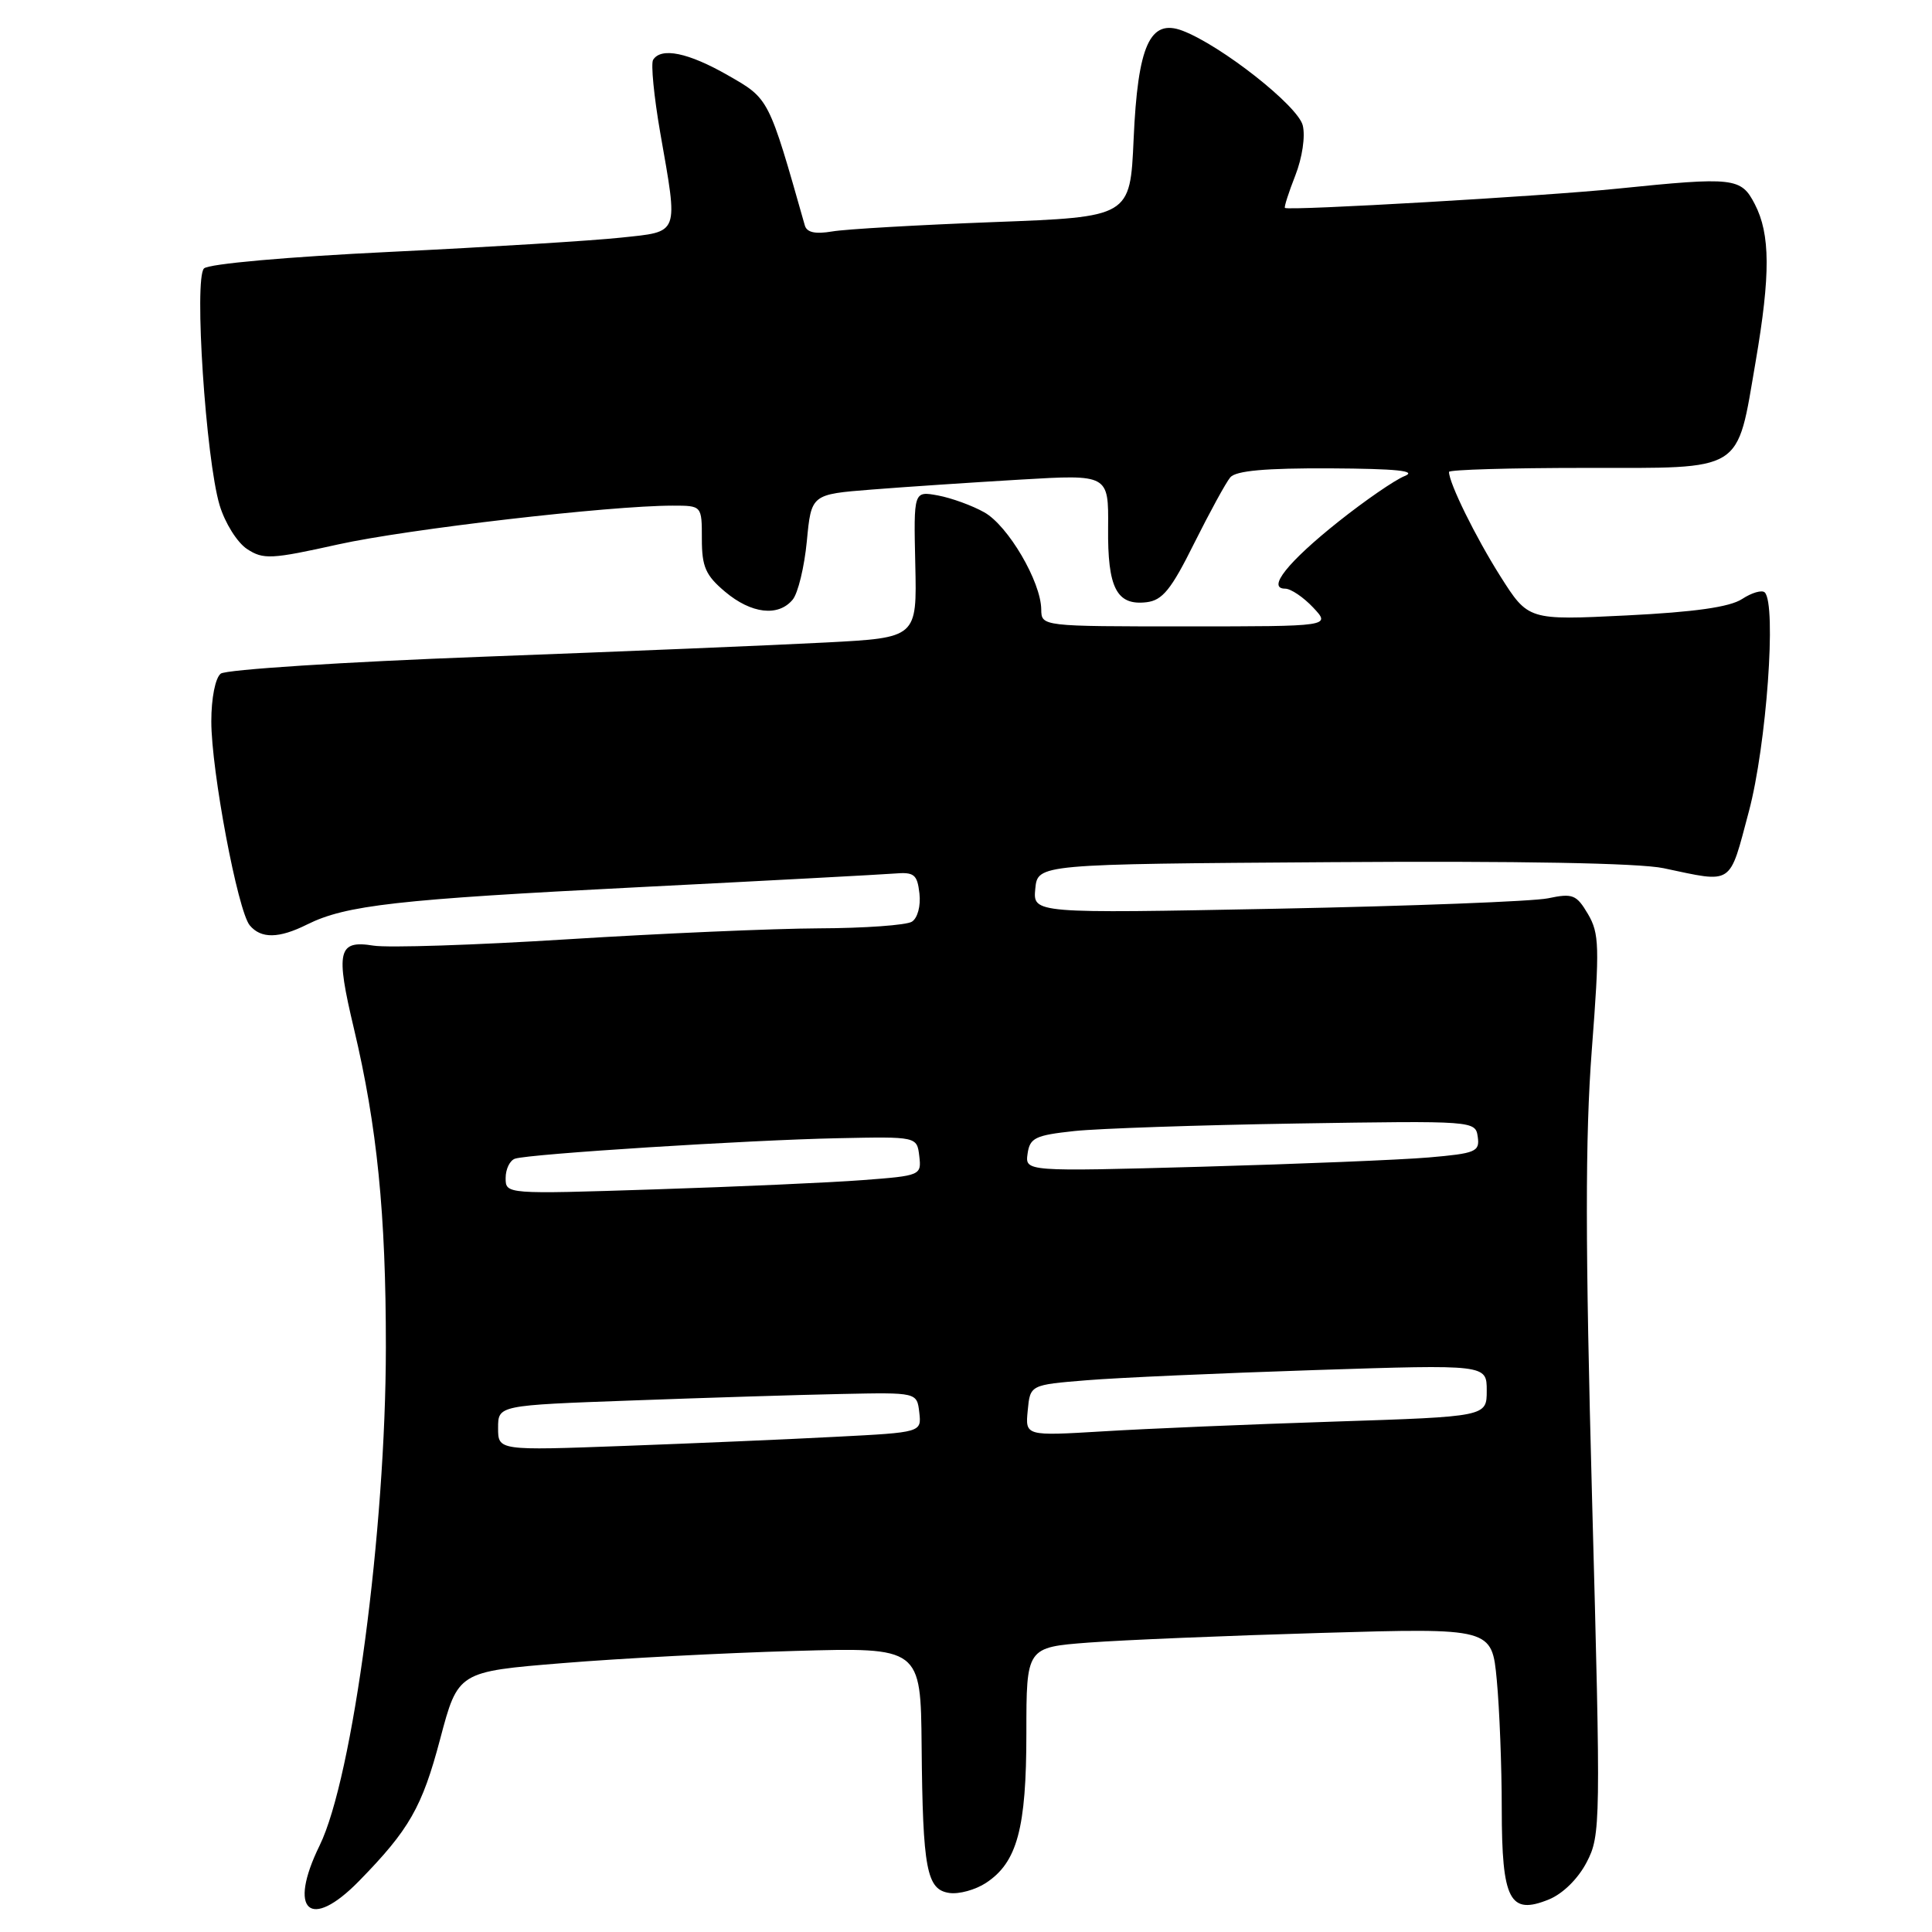 <?xml version="1.0" encoding="UTF-8" standalone="no"?>
<!DOCTYPE svg PUBLIC "-//W3C//DTD SVG 1.1//EN" "http://www.w3.org/Graphics/SVG/1.1/DTD/svg11.dtd" >
<svg xmlns="http://www.w3.org/2000/svg" xmlns:xlink="http://www.w3.org/1999/xlink" version="1.1" viewBox="0 0 256 256">
 <g >
 <path fill="currentColor"
d=" M 47.57 249.25 C 54.23 242.44 55.93 239.47 58.32 230.44 C 60.69 221.50 60.69 221.50 74.59 220.37 C 82.24 219.74 96.04 219.02 105.25 218.76 C 122.00 218.28 122.00 218.28 122.12 231.39 C 122.27 247.71 122.78 250.40 125.81 250.83 C 127.08 251.01 129.25 250.41 130.64 249.50 C 134.78 246.79 136.00 242.28 136.00 229.67 C 136.00 218.28 136.00 218.28 144.25 217.65 C 148.79 217.31 162.67 216.73 175.09 216.37 C 197.68 215.71 197.68 215.71 198.33 222.60 C 198.69 226.40 198.99 234.08 198.99 239.68 C 199.00 251.80 200.04 253.80 205.23 251.69 C 207.09 250.93 209.11 248.94 210.25 246.74 C 212.10 243.19 212.12 241.65 210.96 198.70 C 210.05 164.82 210.04 150.73 210.92 139.14 C 211.97 125.41 211.92 123.68 210.41 121.11 C 208.89 118.54 208.39 118.34 205.12 119.03 C 203.13 119.44 186.96 120.06 169.18 120.41 C 136.87 121.04 136.87 121.04 137.18 117.77 C 137.50 114.50 137.50 114.50 176.43 114.24 C 201.21 114.07 217.21 114.36 220.43 115.04 C 229.77 117.01 229.08 117.47 231.74 107.50 C 234.07 98.74 235.42 80.09 233.84 78.50 C 233.47 78.14 232.12 78.53 230.84 79.37 C 229.20 80.44 224.58 81.10 215.50 81.55 C 202.50 82.19 202.50 82.19 198.80 76.35 C 195.52 71.16 192.00 64.01 192.00 62.53 C 192.00 62.24 200.09 62.00 209.98 62.00 C 231.29 62.00 230.08 62.75 232.63 47.92 C 234.61 36.38 234.58 31.02 232.52 27.05 C 230.70 23.52 229.78 23.42 214.29 25.00 C 204.76 25.98 170.74 27.95 170.26 27.55 C 170.13 27.44 170.75 25.51 171.64 23.24 C 172.56 20.89 172.98 18.06 172.62 16.61 C 171.97 14.01 161.81 6.02 156.69 4.07 C 152.37 2.43 150.76 6.00 150.21 18.46 C 149.75 28.75 149.75 28.75 131.62 29.43 C 121.66 29.81 112.04 30.36 110.26 30.67 C 108.01 31.05 106.90 30.80 106.64 29.86 C 101.82 12.89 101.93 13.11 96.44 9.97 C 91.20 6.97 87.60 6.23 86.54 7.93 C 86.23 8.44 86.65 12.78 87.48 17.56 C 89.88 31.28 90.12 30.65 82.25 31.49 C 78.54 31.89 64.83 32.74 51.79 33.37 C 38.08 34.03 27.64 34.96 27.03 35.57 C 25.69 36.91 27.27 60.83 29.10 66.94 C 29.81 69.30 31.43 71.89 32.74 72.75 C 34.89 74.16 35.94 74.11 44.80 72.14 C 53.98 70.11 80.77 67.00 89.14 67.00 C 93.00 67.00 93.00 67.00 93.00 71.41 C 93.00 75.11 93.50 76.24 96.08 78.41 C 99.55 81.33 103.13 81.75 105.03 79.46 C 105.74 78.61 106.58 75.13 106.91 71.71 C 107.50 65.50 107.50 65.50 115.50 64.87 C 119.90 64.52 128.76 63.93 135.20 63.55 C 146.89 62.86 146.89 62.86 146.83 69.93 C 146.75 77.91 147.96 80.26 151.91 79.80 C 154.03 79.55 155.18 78.14 158.23 72.00 C 160.29 67.88 162.44 63.94 163.02 63.25 C 163.77 62.37 167.68 62.02 176.29 62.06 C 185.06 62.11 187.83 62.39 186.12 63.08 C 184.82 63.60 180.87 66.32 177.35 69.12 C 170.64 74.46 167.82 78.00 170.29 78.00 C 171.04 78.00 172.71 79.13 174.00 80.50 C 176.35 83.00 176.35 83.00 157.17 83.00 C 138.00 83.00 138.00 83.00 137.97 80.75 C 137.93 77.07 133.57 69.65 130.43 67.89 C 128.82 66.98 126.05 65.98 124.28 65.65 C 121.06 65.06 121.06 65.06 121.28 74.78 C 121.50 84.50 121.50 84.50 109.50 85.13 C 102.90 85.48 82.43 86.33 64.00 87.02 C 45.57 87.71 29.94 88.72 29.25 89.26 C 28.53 89.83 28.00 92.50 28.00 95.59 C 28.00 102.12 31.50 120.69 33.09 122.61 C 34.58 124.40 36.95 124.37 40.69 122.50 C 45.83 119.94 52.63 119.17 84.56 117.56 C 101.58 116.70 116.85 115.88 118.50 115.75 C 121.13 115.53 121.54 115.85 121.83 118.39 C 122.02 120.03 121.59 121.65 120.83 122.13 C 120.10 122.59 114.55 122.99 108.50 123.01 C 102.45 123.04 87.47 123.69 75.21 124.46 C 62.96 125.23 51.38 125.61 49.48 125.30 C 44.78 124.54 44.44 125.98 46.90 136.31 C 49.97 149.24 51.14 160.87 51.13 178.50 C 51.12 202.71 46.76 235.53 42.35 244.54 C 38.10 253.22 41.06 255.90 47.57 249.25 Z  M 66.00 189.21 C 66.00 186.21 66.00 186.21 83.75 185.57 C 93.51 185.21 106.00 184.82 111.50 184.71 C 121.50 184.50 121.50 184.50 121.81 187.15 C 122.11 189.80 122.11 189.80 110.81 190.38 C 104.59 190.71 91.96 191.25 82.75 191.59 C 66.00 192.21 66.00 192.21 66.00 189.21 Z  M 136.18 186.89 C 136.50 183.50 136.50 183.50 144.00 182.89 C 148.12 182.55 161.74 181.95 174.25 181.54 C 197.00 180.80 197.00 180.80 197.00 184.26 C 197.00 187.71 197.00 187.71 176.75 188.37 C 165.61 188.73 151.85 189.31 146.18 189.66 C 135.85 190.28 135.85 190.28 136.18 186.89 Z  M 67.00 156.09 C 67.00 154.91 67.56 153.75 68.25 153.53 C 70.16 152.90 99.16 151.06 111.00 150.82 C 121.50 150.60 121.50 150.60 121.81 153.19 C 122.11 155.74 121.99 155.79 114.31 156.37 C 110.01 156.70 97.61 157.25 86.75 157.60 C 67.00 158.24 67.00 158.24 67.00 156.09 Z  M 136.16 152.87 C 136.46 150.77 137.17 150.43 142.34 149.87 C 145.55 149.53 158.82 149.08 171.84 148.87 C 195.40 148.50 195.50 148.51 195.81 150.64 C 196.09 152.61 195.54 152.83 189.31 153.37 C 185.56 153.69 172.00 154.24 159.16 154.60 C 135.83 155.24 135.83 155.24 136.16 152.87 Z "/>
</g>
</svg>